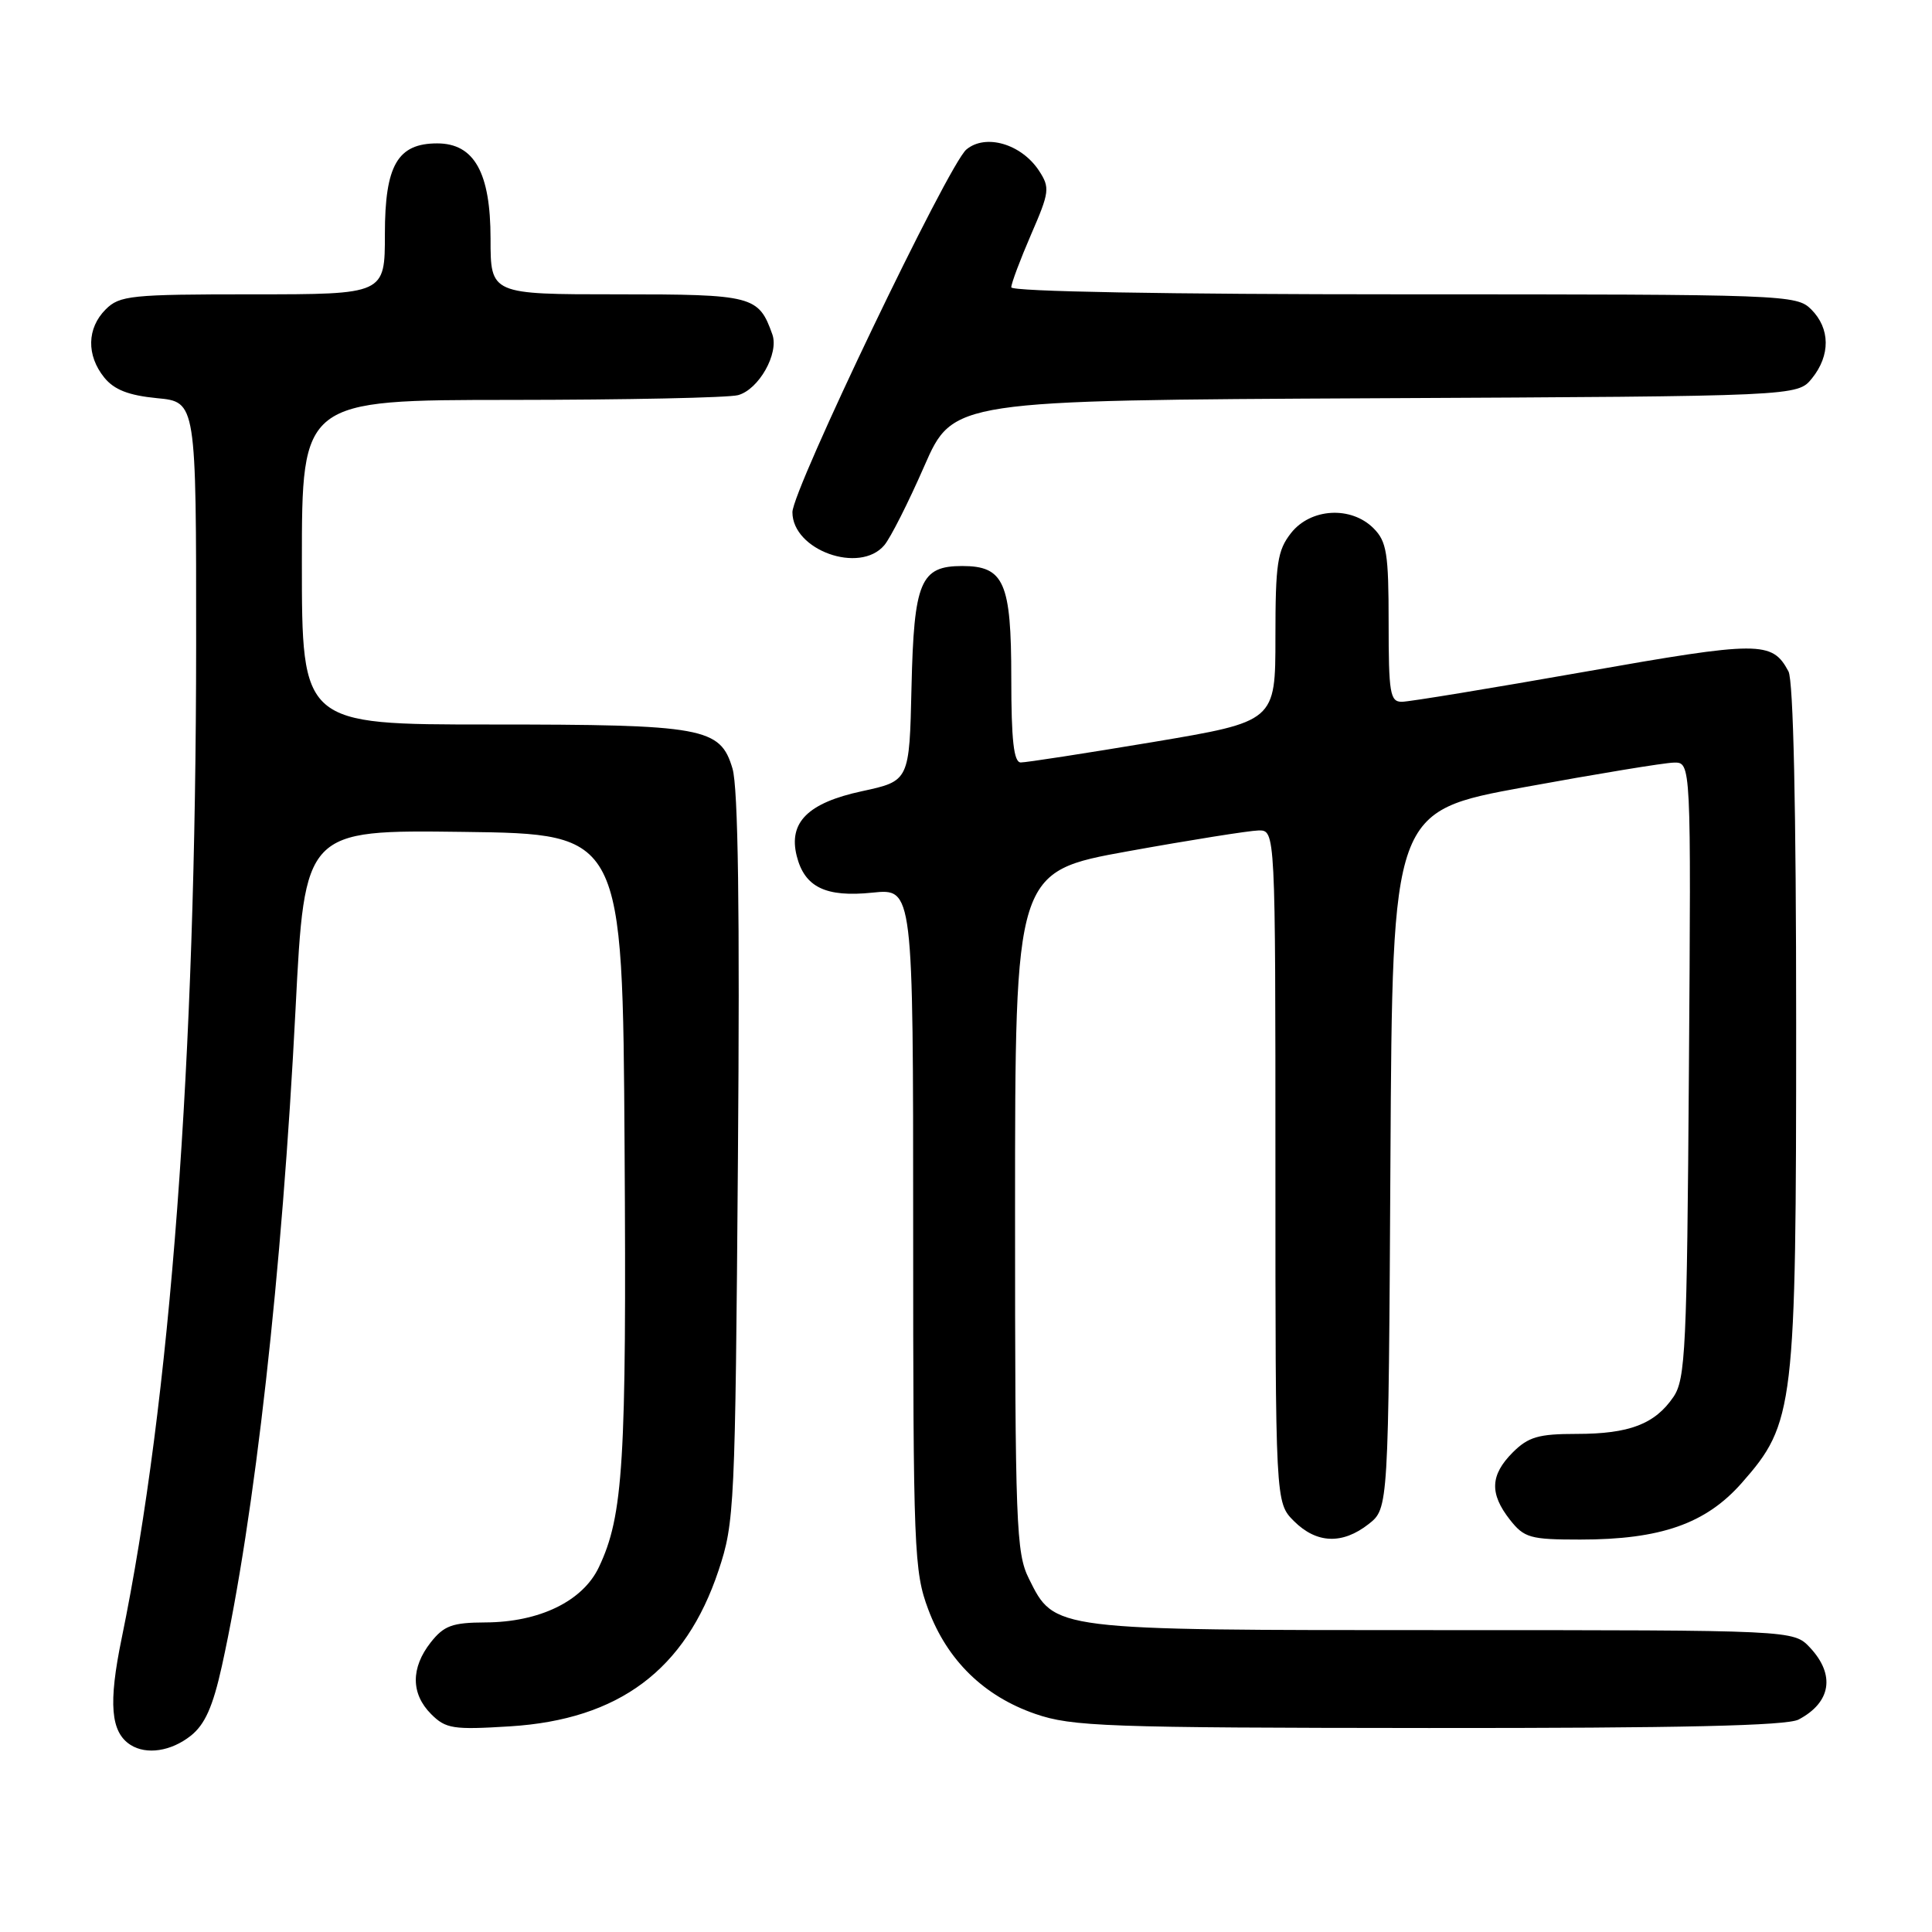 <?xml version="1.0" encoding="UTF-8" standalone="no"?>
<!DOCTYPE svg PUBLIC "-//W3C//DTD SVG 1.1//EN" "http://www.w3.org/Graphics/SVG/1.1/DTD/svg11.dtd" >
<svg xmlns="http://www.w3.org/2000/svg" xmlns:xlink="http://www.w3.org/1999/xlink" version="1.1" viewBox="0 0 256 256">
 <g >
 <path fill="currentColor"
d=" M 25.26 230.01 C 27.15 228.52 28.20 226.17 29.40 220.76 C 33.75 201.02 37.38 168.67 39.16 133.73 C 40.37 109.96 40.37 109.96 61.43 110.23 C 82.50 110.50 82.50 110.50 82.76 151.96 C 83.03 193.83 82.60 200.83 79.35 207.67 C 77.22 212.16 71.49 214.95 64.32 214.98 C 59.93 215.00 58.83 215.40 57.07 217.63 C 54.42 221.01 54.44 224.44 57.13 227.13 C 59.07 229.07 60.04 229.22 67.58 228.75 C 82.02 227.85 90.82 221.27 95.21 208.10 C 97.33 201.74 97.42 199.77 97.78 153.50 C 98.04 120.76 97.81 104.34 97.06 101.84 C 95.44 96.39 93.30 96.00 64.85 96.00 C 40.00 96.00 40.00 96.00 40.00 74.50 C 40.00 53.00 40.00 53.00 67.75 52.99 C 83.01 52.98 96.53 52.70 97.79 52.36 C 100.54 51.62 103.24 46.84 102.34 44.31 C 100.52 39.19 99.78 39.00 81.85 39.00 C 65.00 39.00 65.00 39.00 65.00 31.63 C 65.00 22.87 62.84 19.00 57.93 19.00 C 52.68 19.00 51.00 21.91 51.00 31.00 C 51.00 39.00 51.00 39.00 33.50 39.00 C 17.33 39.00 15.85 39.15 14.00 41.00 C 11.51 43.49 11.44 47.08 13.81 50.02 C 15.13 51.65 17.04 52.39 20.81 52.76 C 26.00 53.25 26.00 53.25 25.99 85.38 C 25.97 140.59 22.61 185.52 16.12 217.10 C 14.34 225.73 14.66 229.53 17.30 231.21 C 19.41 232.55 22.66 232.06 25.26 230.01 Z  M 238.32 227.85 C 242.63 225.58 243.21 221.92 239.83 218.31 C 237.65 216.00 237.65 216.00 191.23 216.00 C 139.27 216.00 139.75 216.06 136.33 209.17 C 134.64 205.78 134.50 202.08 134.50 160.50 C 134.50 115.50 134.50 115.50 149.50 112.79 C 157.75 111.30 165.51 110.07 166.75 110.04 C 169.00 110.00 169.00 110.00 169.00 154.55 C 169.00 199.09 169.00 199.09 171.45 201.55 C 174.45 204.54 177.87 204.68 181.36 201.94 C 183.98 199.87 183.98 199.87 184.24 153.69 C 184.50 107.50 184.50 107.50 202.00 104.30 C 211.62 102.54 220.53 101.07 221.79 101.05 C 224.08 101.00 224.08 101.00 223.79 141.75 C 223.53 178.74 223.34 182.74 221.74 185.10 C 219.28 188.70 215.90 190.00 208.91 190.00 C 203.87 190.00 202.52 190.39 200.45 192.45 C 197.46 195.45 197.35 197.90 200.07 201.37 C 201.97 203.78 202.75 204.00 209.39 204.00 C 220.05 204.00 226.04 201.90 230.80 196.49 C 237.77 188.57 238.00 186.63 238.00 135.62 C 238.00 107.03 237.63 90.18 236.98 88.96 C 234.81 84.91 233.18 84.92 209.89 89.03 C 197.57 91.20 186.71 92.99 185.75 92.99 C 184.19 93.00 184.00 91.84 184.00 82.50 C 184.00 73.33 183.75 71.75 182.00 70.00 C 179.02 67.02 173.67 67.33 171.07 70.63 C 169.26 72.94 169.00 74.65 169.00 84.44 C 169.00 95.60 169.00 95.60 152.75 98.33 C 143.81 99.82 135.94 101.04 135.25 101.03 C 134.33 101.01 134.00 98.09 134.00 89.83 C 134.00 77.17 133.05 75.00 127.50 75.00 C 121.96 75.00 121.10 77.05 120.78 91.03 C 120.50 103.48 120.50 103.48 114.21 104.84 C 107.06 106.38 104.45 108.97 105.57 113.42 C 106.61 117.56 109.41 118.92 115.60 118.28 C 121.00 117.72 121.00 117.72 121.00 162.82 C 121.00 205.46 121.11 208.22 123.00 213.26 C 125.52 220.01 130.38 224.75 137.18 227.10 C 142.04 228.78 146.54 228.94 189.32 228.97 C 222.71 228.99 236.76 228.67 238.32 227.85 Z  M 117.17 72.25 C 117.99 71.29 120.37 66.57 122.47 61.77 C 126.29 53.05 126.29 53.05 182.24 52.77 C 238.18 52.50 238.18 52.50 240.09 50.14 C 242.56 47.09 242.52 43.52 240.00 41.00 C 238.05 39.05 236.67 39.00 186.00 39.00 C 154.45 39.00 134.00 38.63 134.00 38.07 C 134.00 37.55 135.18 34.41 136.62 31.08 C 139.07 25.44 139.14 24.87 137.68 22.63 C 135.34 19.07 130.60 17.68 128.05 19.81 C 125.66 21.81 105.00 64.90 105.00 67.87 C 105.00 72.90 113.91 76.10 117.17 72.25 Z "/>
</g>
</svg>